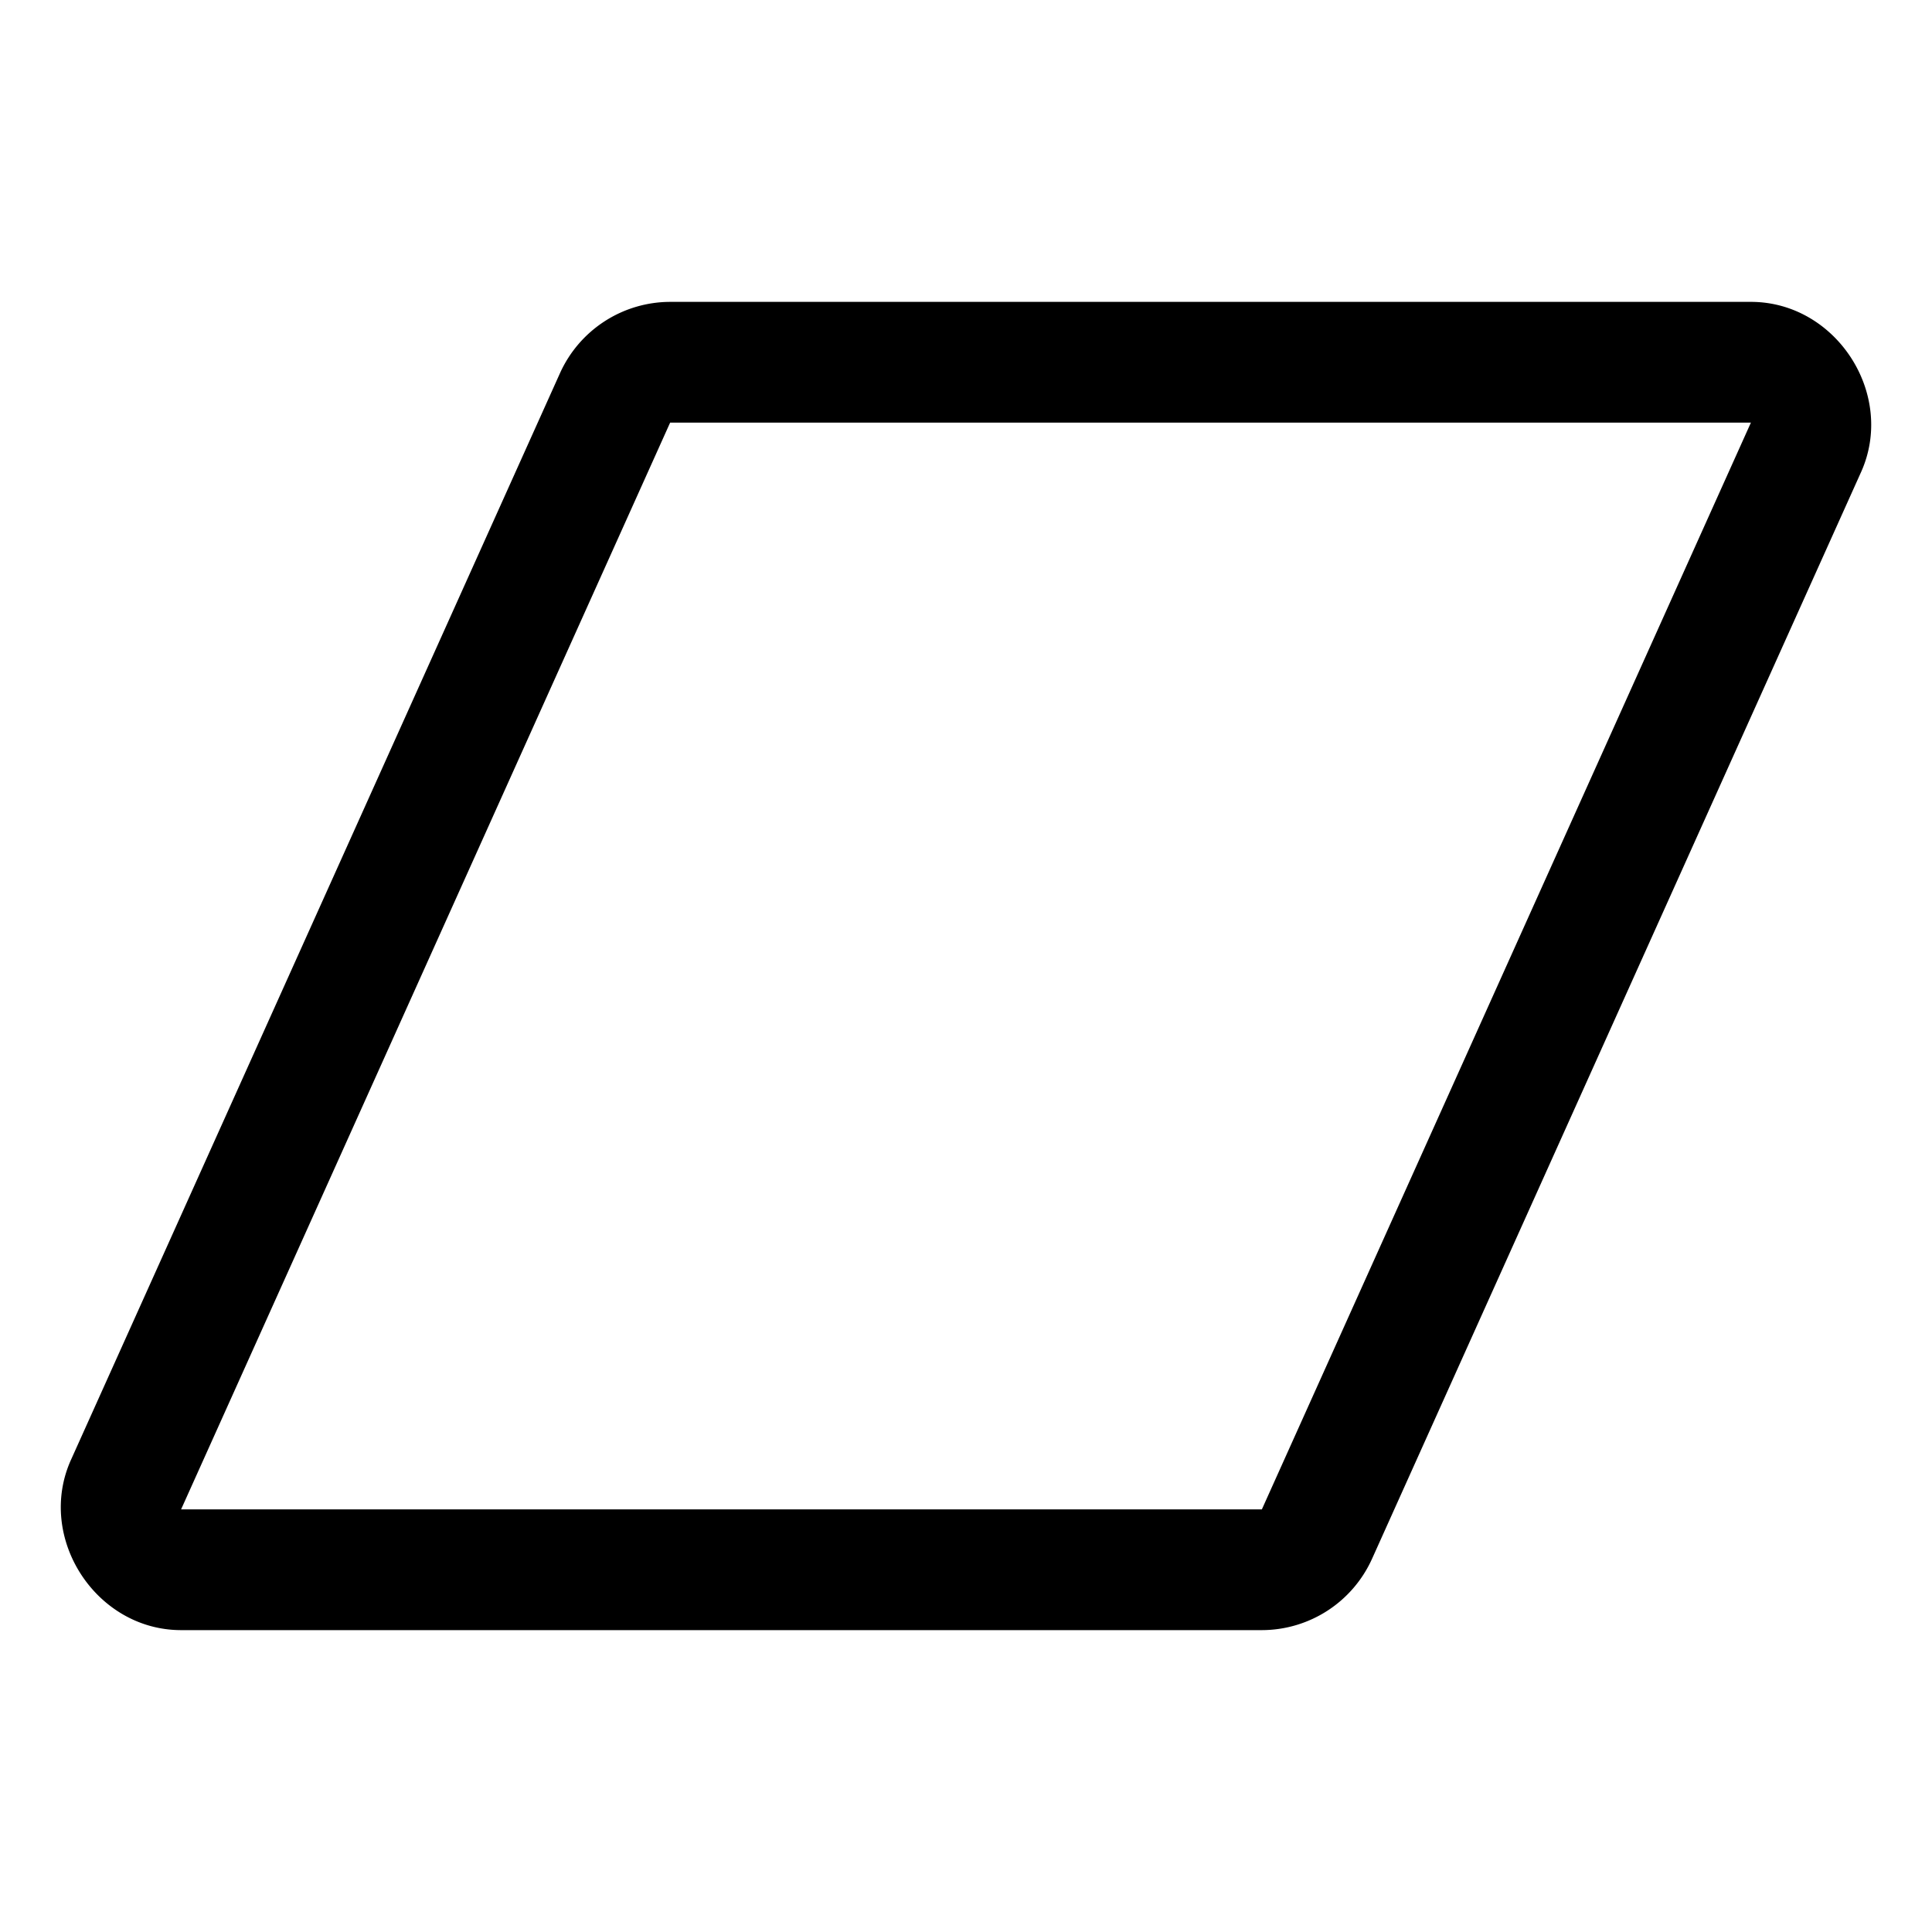 <svg xmlns="http://www.w3.org/2000/svg" viewBox="0 0 256 256"><path d="M88.824 40a16.05 16.05 0 0 0-14.62 9.44l-64.8 143.998-.002.001C4.767 203.752 12.695 216.002 24 216h143.199a16.04 16.04 0 0 0 14.596-9.437l.002-.002 64.799-143.998.002-.002C251.233 52.248 243.305 39.998 232 40zm-.027 16h143.207l-64.799 143.998-.002.002H23.996L88.795 56.002z"/></svg>